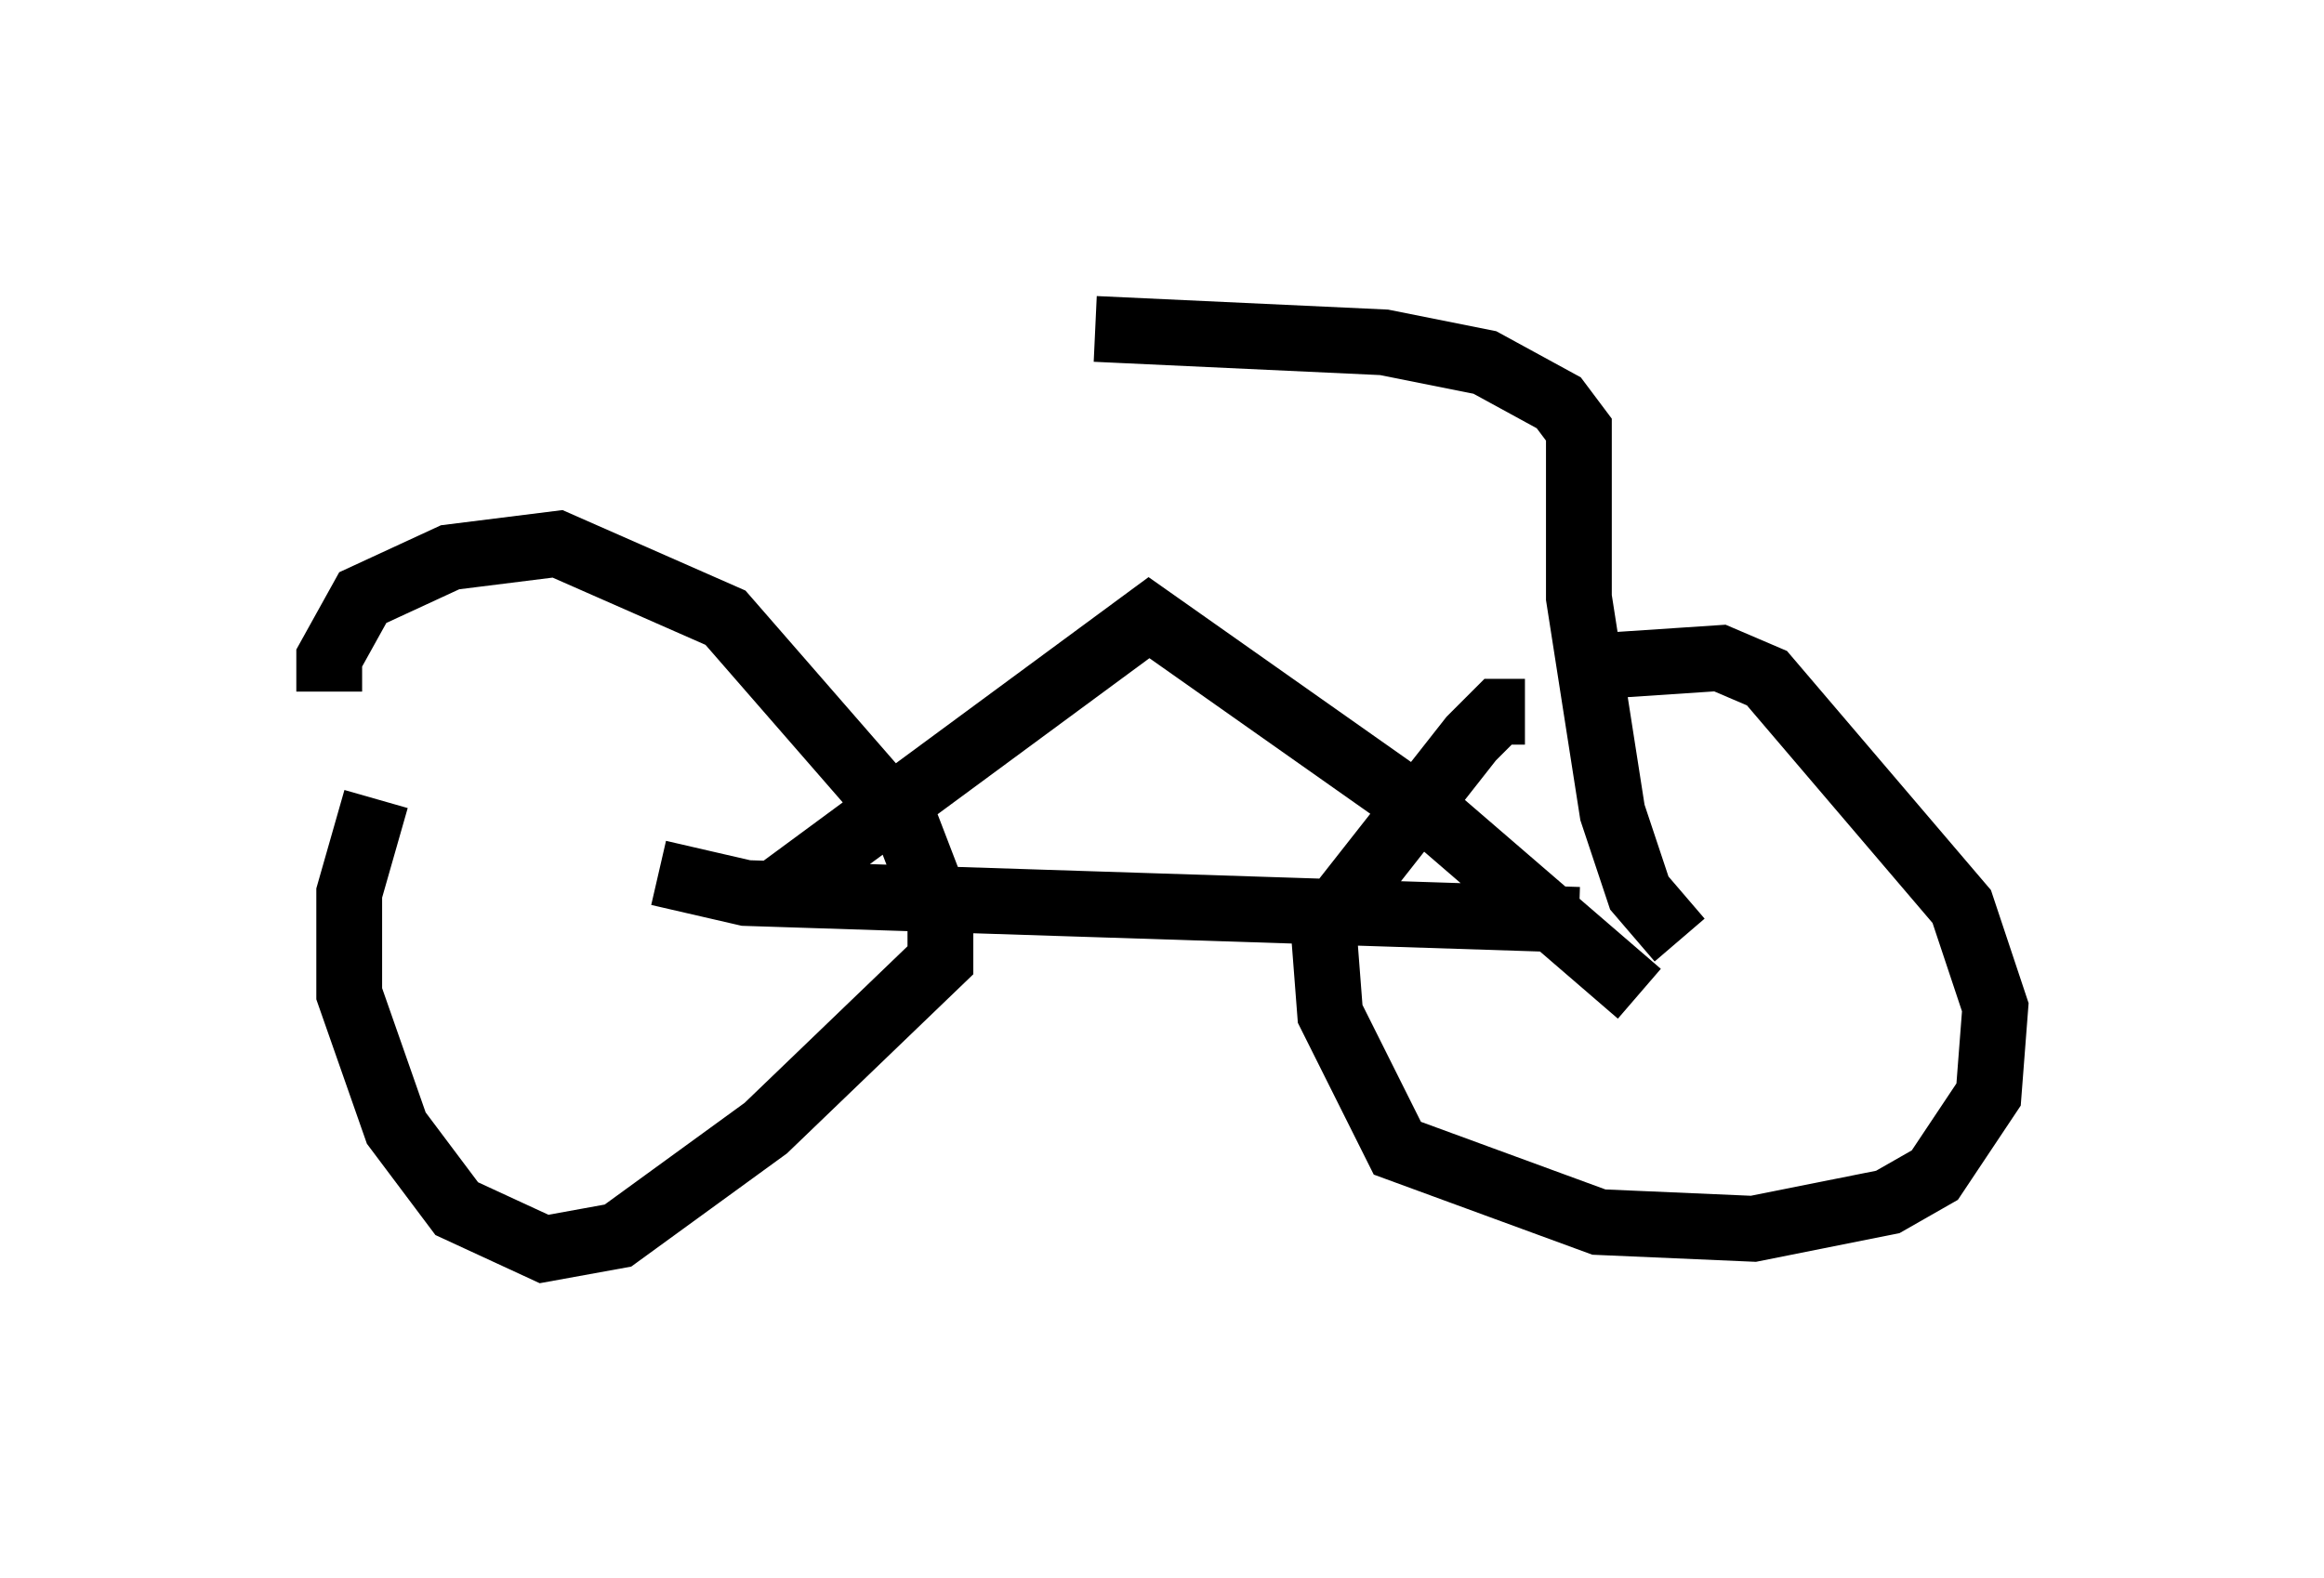 <?xml version="1.0" encoding="utf-8" ?>
<svg baseProfile="full" height="23.986" version="1.1" width="35.317" xmlns="http://www.w3.org/2000/svg" xmlns:ev="http://www.w3.org/2001/xml-events" xmlns:xlink="http://www.w3.org/1999/xlink"><defs /><rect fill="white" height="23.986" width="35.317" x="0" y="0" /><path d="M7.144, 9.492 m-1.429, 2.654 l-0.408, 1.429 0.0, 1.531 l0.715, 2.042 0.919, 1.225 l1.327, 0.613 1.123, -0.204 l2.246, -1.633 2.654, -2.552 l0.0, -0.715 -0.51, -1.327 l-2.756, -3.165 -2.552, -1.123 l-1.633, 0.204 -1.327, 0.613 l-0.51, 0.919 0.0, 0.51 m18.171, 0.306 l-0.408, 0.0 -0.408, 0.408 l-2.246, 2.858 0.102, 1.327 l1.021, 2.042 3.063, 1.123 l2.348, 0.102 2.042, -0.408 l0.715, -0.408 0.817, -1.225 l0.102, -1.327 -0.51, -1.531 l-2.96, -3.471 -0.715, -0.306 l-1.531, 0.102 m0.919, 4.185 l-0.613, -0.715 -0.408, -1.225 l-0.51, -3.267 0.0, -2.552 l-0.306, -0.408 -1.123, -0.613 l-1.531, -0.306 -4.39, -0.204 m-6.635, 8.269 l1.327, 0.306 12.658, 0.408 m0.919, 1.123 l-2.96, -2.552 -4.492, -3.165 l-5.819, 4.288 " fill="none" stroke="black" stroke-width="1" /></svg>